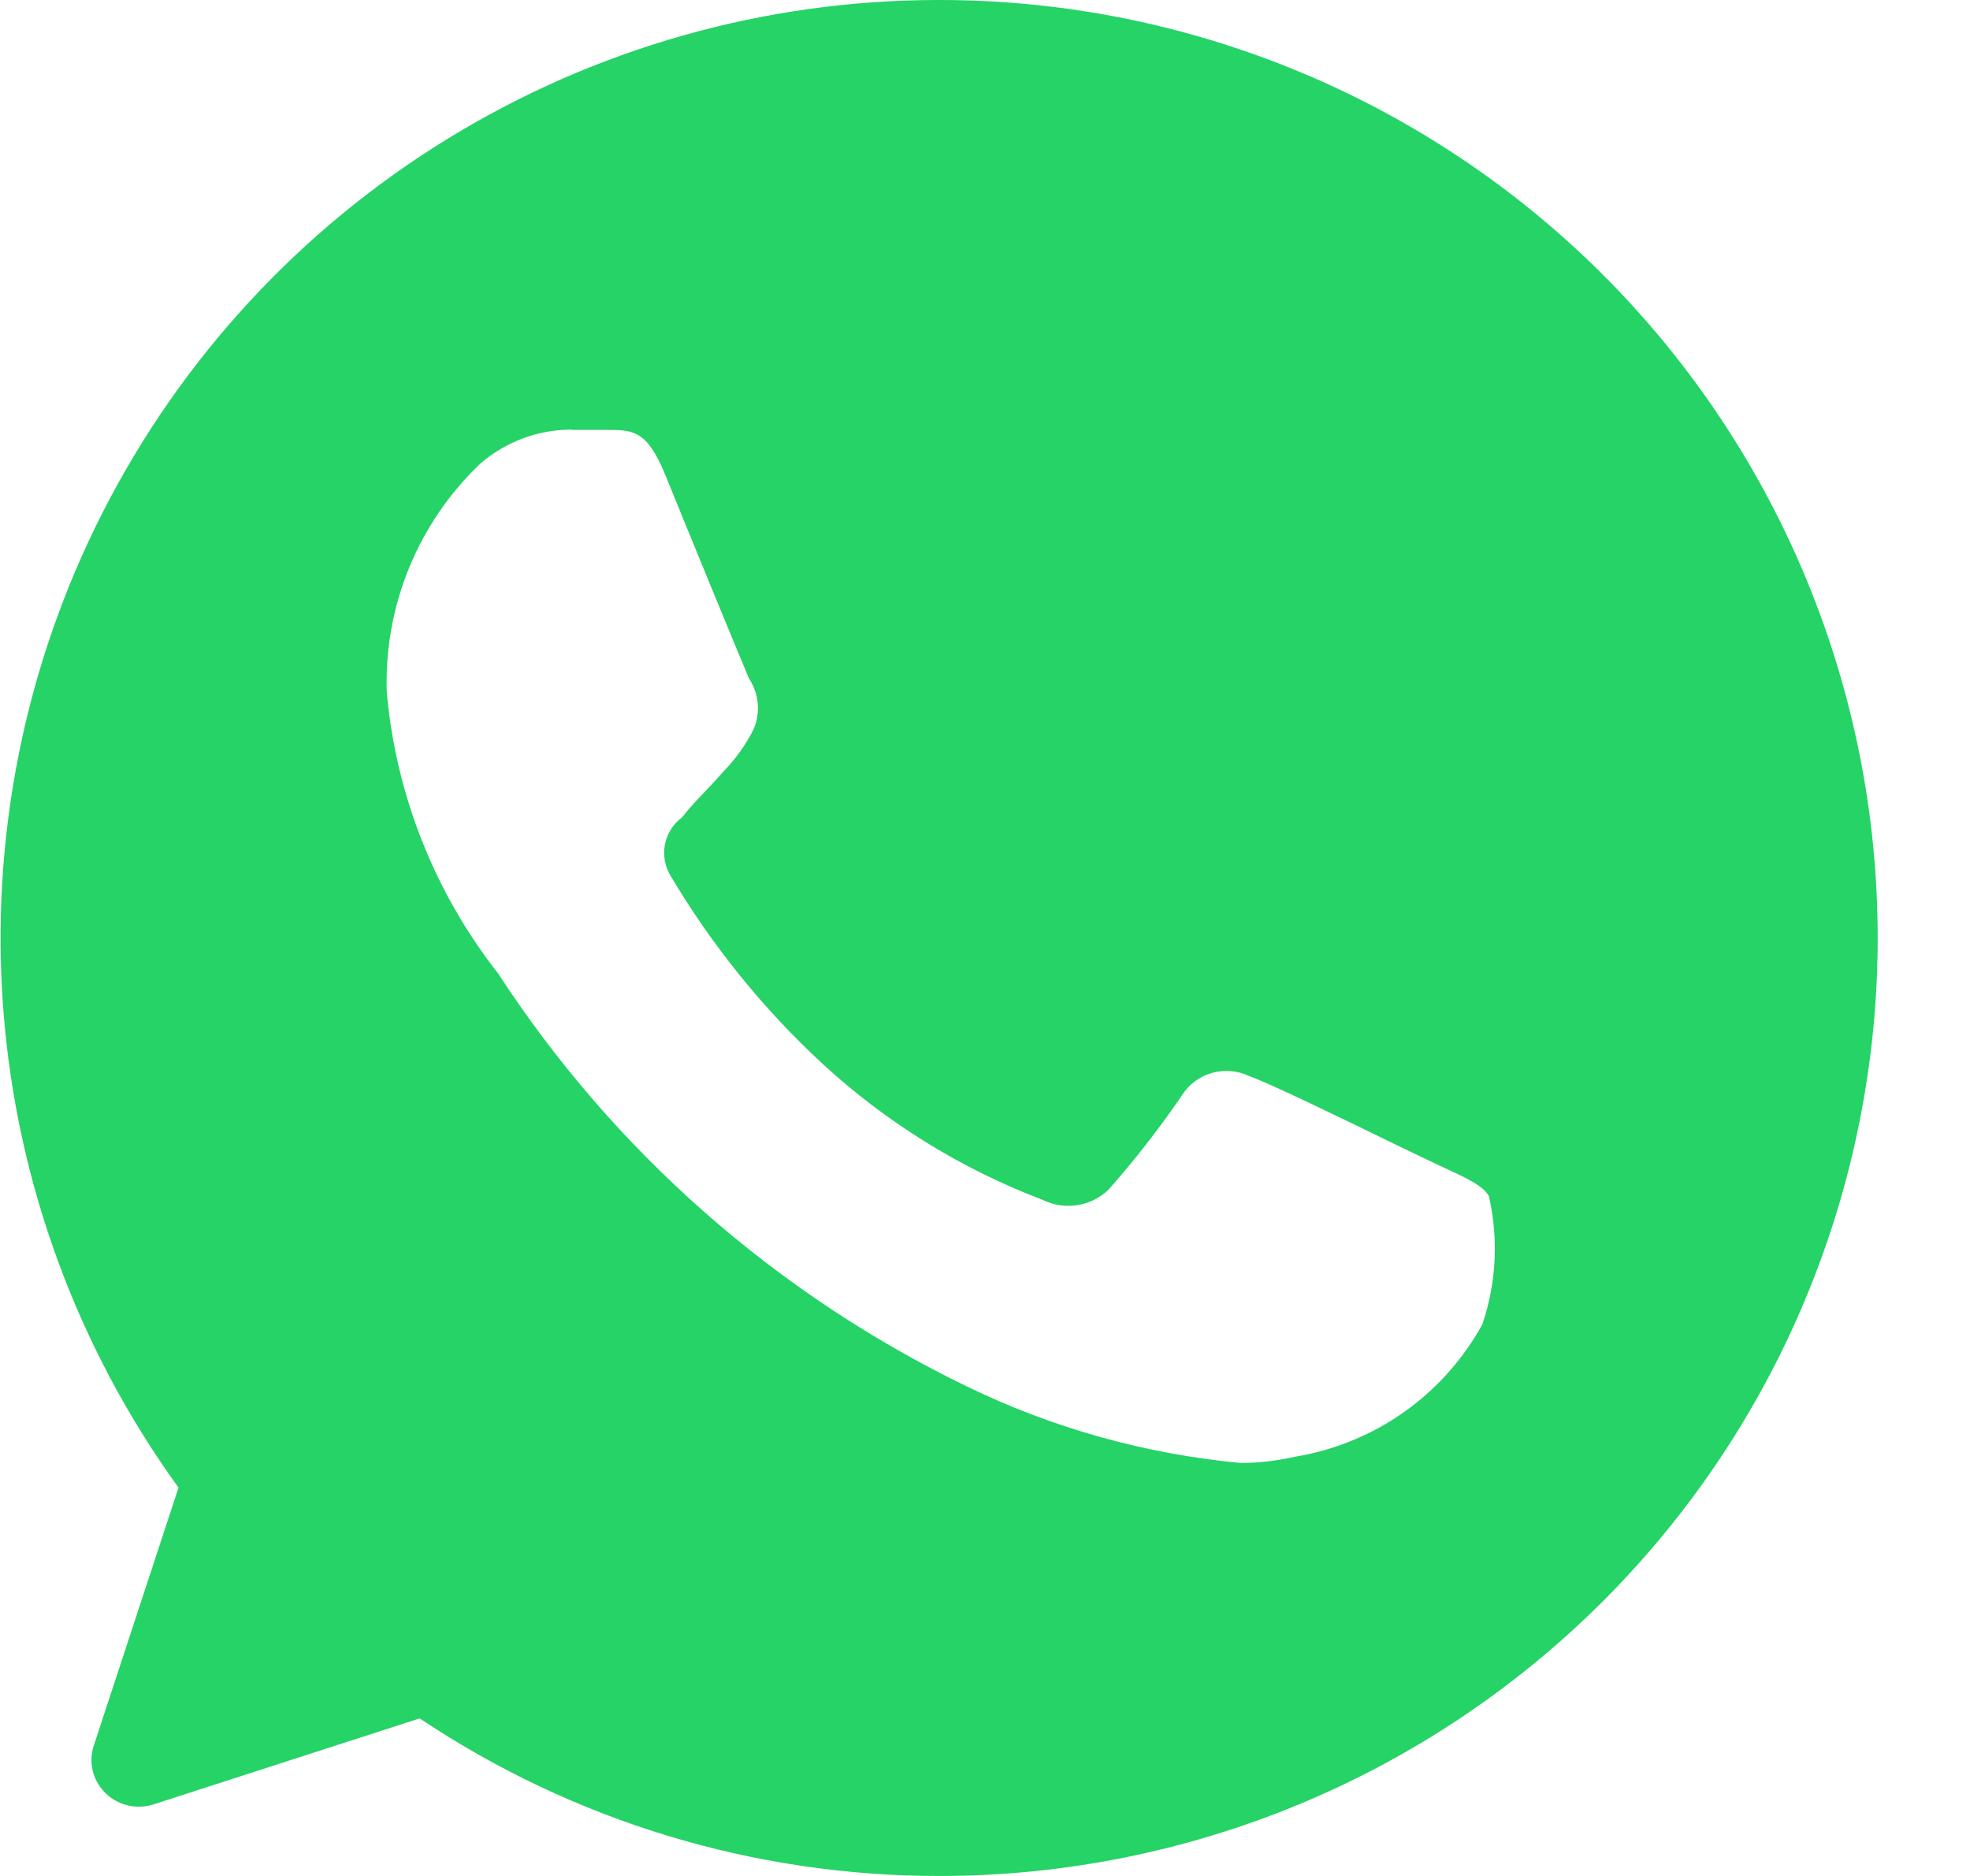 <svg width="21" height="20" viewBox="0 0 21 20" fill="none" xmlns="http://www.w3.org/2000/svg">
    <path
        d="M10.015 20C8.042 20.002 6.113 19.417 4.474 18.32L1.627 19.24C1.538 19.267 1.444 19.268 1.354 19.246C1.265 19.223 1.183 19.176 1.118 19.11C1.053 19.044 1.007 18.962 0.987 18.872C0.967 18.781 0.972 18.687 1.003 18.6L1.903 15.86C0.824 14.368 0.178 12.608 0.036 10.773C-0.106 8.937 0.261 7.098 1.097 5.458C1.933 3.818 3.205 2.441 4.774 1.478C6.343 0.515 8.147 0.003 9.988 0L10.016 0C12.668 0 15.211 1.054 17.087 2.929C18.962 4.804 20.016 7.348 20.016 10C20.016 12.652 18.962 15.196 17.087 17.071C15.211 18.946 12.668 20 10.016 20H10.015ZM6.093 4.58C5.737 4.58 5.393 4.708 5.123 4.94C4.793 5.253 4.534 5.632 4.361 6.053C4.189 6.473 4.108 6.926 4.123 7.38C4.22 8.474 4.633 9.516 5.311 10.38C6.544 12.274 8.271 13.795 10.305 14.78C11.222 15.226 12.212 15.503 13.228 15.597C13.421 15.596 13.613 15.574 13.801 15.531C14.219 15.463 14.617 15.301 14.963 15.057C15.31 14.812 15.596 14.492 15.801 14.121C15.951 13.68 15.976 13.205 15.871 12.751C15.807 12.64 15.638 12.562 15.383 12.444L15.312 12.411C15.235 12.375 15.083 12.301 14.895 12.211C14.343 11.942 13.515 11.539 13.315 11.472C13.19 11.412 13.047 11.401 12.915 11.44C12.782 11.479 12.668 11.565 12.596 11.683C12.357 12.032 12.097 12.366 11.817 12.683C11.725 12.771 11.609 12.829 11.484 12.848C11.359 12.868 11.231 12.849 11.117 12.793C10.249 12.463 9.453 11.971 8.77 11.343C8.137 10.758 7.592 10.084 7.152 9.343C7.089 9.242 7.066 9.121 7.088 9.004C7.111 8.888 7.176 8.784 7.272 8.713C7.348 8.613 7.427 8.532 7.504 8.451C7.581 8.37 7.637 8.311 7.704 8.233C7.837 8.098 7.949 7.943 8.034 7.773C8.071 7.686 8.086 7.591 8.077 7.497C8.069 7.402 8.036 7.312 7.984 7.233C7.913 7.07 7.295 5.564 7.096 5.073C6.897 4.582 6.749 4.583 6.456 4.583H6.093V4.58Z"
        fill="#25D366" />
</svg>
    